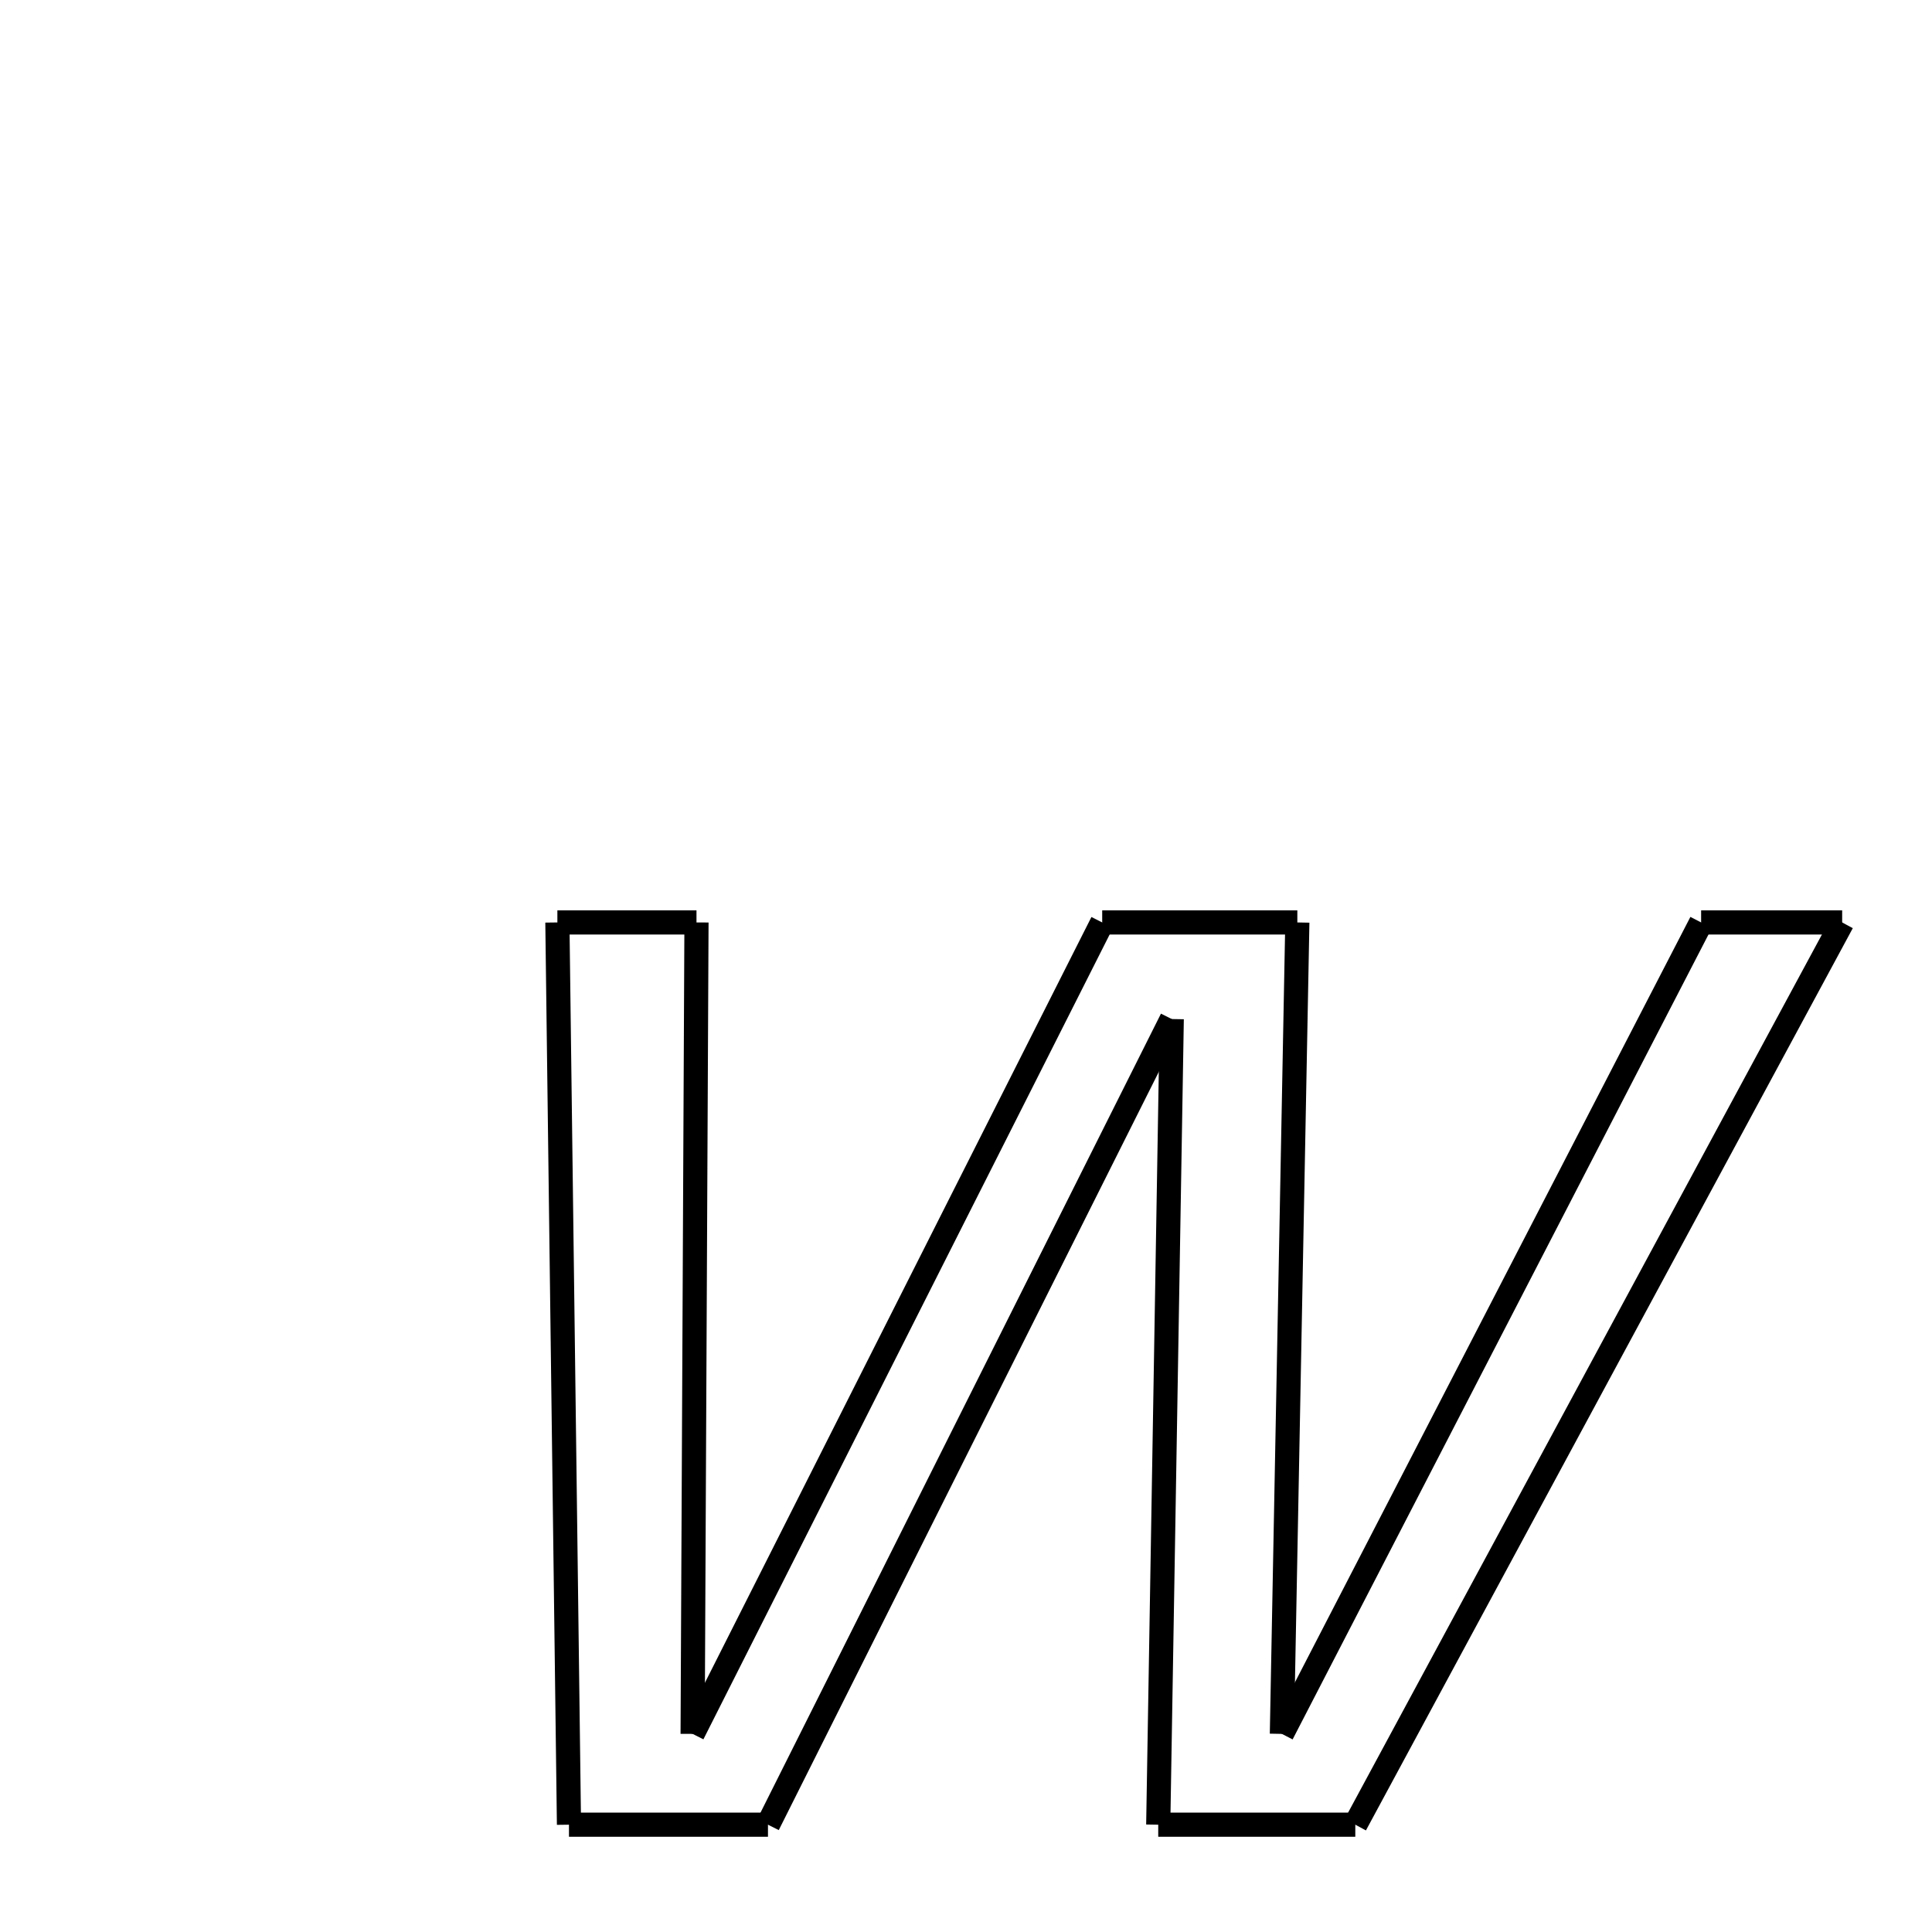 <svg xmlns="http://www.w3.org/2000/svg" xmlns:xlink="http://www.w3.org/1999/xlink" width="50px" height="50px" viewBox="0 0 24 24">
<style type="text/css">
.pen {
	stroke-dashoffset: 0;
	animation-duration: 5s;
	animation-iteration-count: 1000;
	animation-timing-function: ease;
}
.path00 {
		stroke-dasharray: 25;
		animation-name: dash00 
}
@keyframes dash00 {
	0% {
		stroke-dashoffset: 25;
	}
	12% {
		stroke-dashoffset: 0;
	}
}
.path01 {
		stroke-dasharray: 4;
		animation-name: dash01 
}
@keyframes dash01 {
	0%, 12% {
		stroke-dashoffset: 4;
	}
	15% {
		stroke-dashoffset: 0;
	}
}
.path02 {
		stroke-dasharray: 20;
		animation-name: dash02 
}
@keyframes dash02 {
	0%, 15% {
		stroke-dashoffset: 20;
	}
	25% {
		stroke-dashoffset: 0;
	}
}
.path03 {
		stroke-dasharray: 22;
		animation-name: dash03 
}
@keyframes dash03 {
	0%, 25% {
		stroke-dashoffset: 22;
	}
	36% {
		stroke-dashoffset: 0;
	}
}
.path04 {
		stroke-dasharray: 4;
		animation-name: dash04 
}
@keyframes dash04 {
	0%, 36% {
		stroke-dashoffset: 4;
	}
	39% {
		stroke-dashoffset: 0;
	}
}
.path05 {
		stroke-dasharray: 22;
		animation-name: dash05 
}
@keyframes dash05 {
	0%, 39% {
		stroke-dashoffset: 22;
	}
	50% {
		stroke-dashoffset: 0;
	}
}
.path06 {
		stroke-dasharray: 3;
		animation-name: dash06 
}
@keyframes dash06 {
	0%, 50% {
		stroke-dashoffset: 3;
	}
	52% {
		stroke-dashoffset: 0;
	}
}
.path07 {
		stroke-dasharray: 20;
		animation-name: dash07 
}
@keyframes dash07 {
	0%, 52% {
		stroke-dashoffset: 20;
	}
	62% {
		stroke-dashoffset: 0;
	}
}
.path08 {
		stroke-dasharray: 22;
		animation-name: dash08 
}
@keyframes dash08 {
	0%, 62% {
		stroke-dashoffset: 22;
	}
	74% {
		stroke-dashoffset: 0;
	}
}
.path09 {
		stroke-dasharray: 4;
		animation-name: dash09 
}
@keyframes dash09 {
	0%, 74% {
		stroke-dashoffset: 4;
	}
	76% {
		stroke-dashoffset: 0;
	}
}
.path10 {
		stroke-dasharray: 20;
		animation-name: dash10 
}
@keyframes dash10 {
	0%, 76% {
		stroke-dashoffset: 20;
	}
	86% {
		stroke-dashoffset: 0;
	}
}
.path11 {
		stroke-dasharray: 22;
		animation-name: dash11 
}
@keyframes dash11 {
	0%, 86% {
		stroke-dashoffset: 22;
	}
	98% {
		stroke-dashoffset: 0;
	}
}
.path12 {
		stroke-dasharray: 3;
		animation-name: dash12 
}
@keyframes dash12 {
	0%, 98% {
		stroke-dashoffset: 3;
	}
	100% {
		stroke-dashoffset: 0;
	}
}
</style>
<path class="pen path00" d="M 22.884 11.459 L 16.836 22.667 " fill="none" stroke="black" stroke-width="0.3"></path>
<path class="pen path01" d="M 16.836 22.667 L 14.388 22.667 " fill="none" stroke="black" stroke-width="0.3"></path>
<path class="pen path02" d="M 14.388 22.667 L 14.556 12.659 " fill="none" stroke="black" stroke-width="0.3"></path>
<path class="pen path03" d="M 14.556 12.659 L 9.54 22.667 " fill="none" stroke="black" stroke-width="0.3"></path>
<path class="pen path04" d="M 9.54 22.667 L 7.068 22.667 " fill="none" stroke="black" stroke-width="0.3"></path>
<path class="pen path05" d="M 7.068 22.667 L 6.924 11.459 " fill="none" stroke="black" stroke-width="0.3"></path>
<path class="pen path06" d="M 6.924 11.459 L 8.652 11.459 " fill="none" stroke="black" stroke-width="0.3"></path>
<path class="pen path07" d="M 8.652 11.459 L 8.604 21.539 " fill="none" stroke="black" stroke-width="0.3"></path>
<path class="pen path08" d="M 8.604 21.539 L 13.692 11.459 " fill="none" stroke="black" stroke-width="0.3"></path>
<path class="pen path09" d="M 13.692 11.459 L 16.116 11.459 " fill="none" stroke="black" stroke-width="0.3"></path>
<path class="pen path10" d="M 16.116 11.459 L 15.924 21.539 " fill="none" stroke="black" stroke-width="0.3"></path>
<path class="pen path11" d="M 15.924 21.539 L 21.132 11.459 " fill="none" stroke="black" stroke-width="0.3"></path>
<path class="pen path12" d="M 21.132 11.459 L 22.884 11.459 " fill="none" stroke="black" stroke-width="0.3"></path>
</svg>

